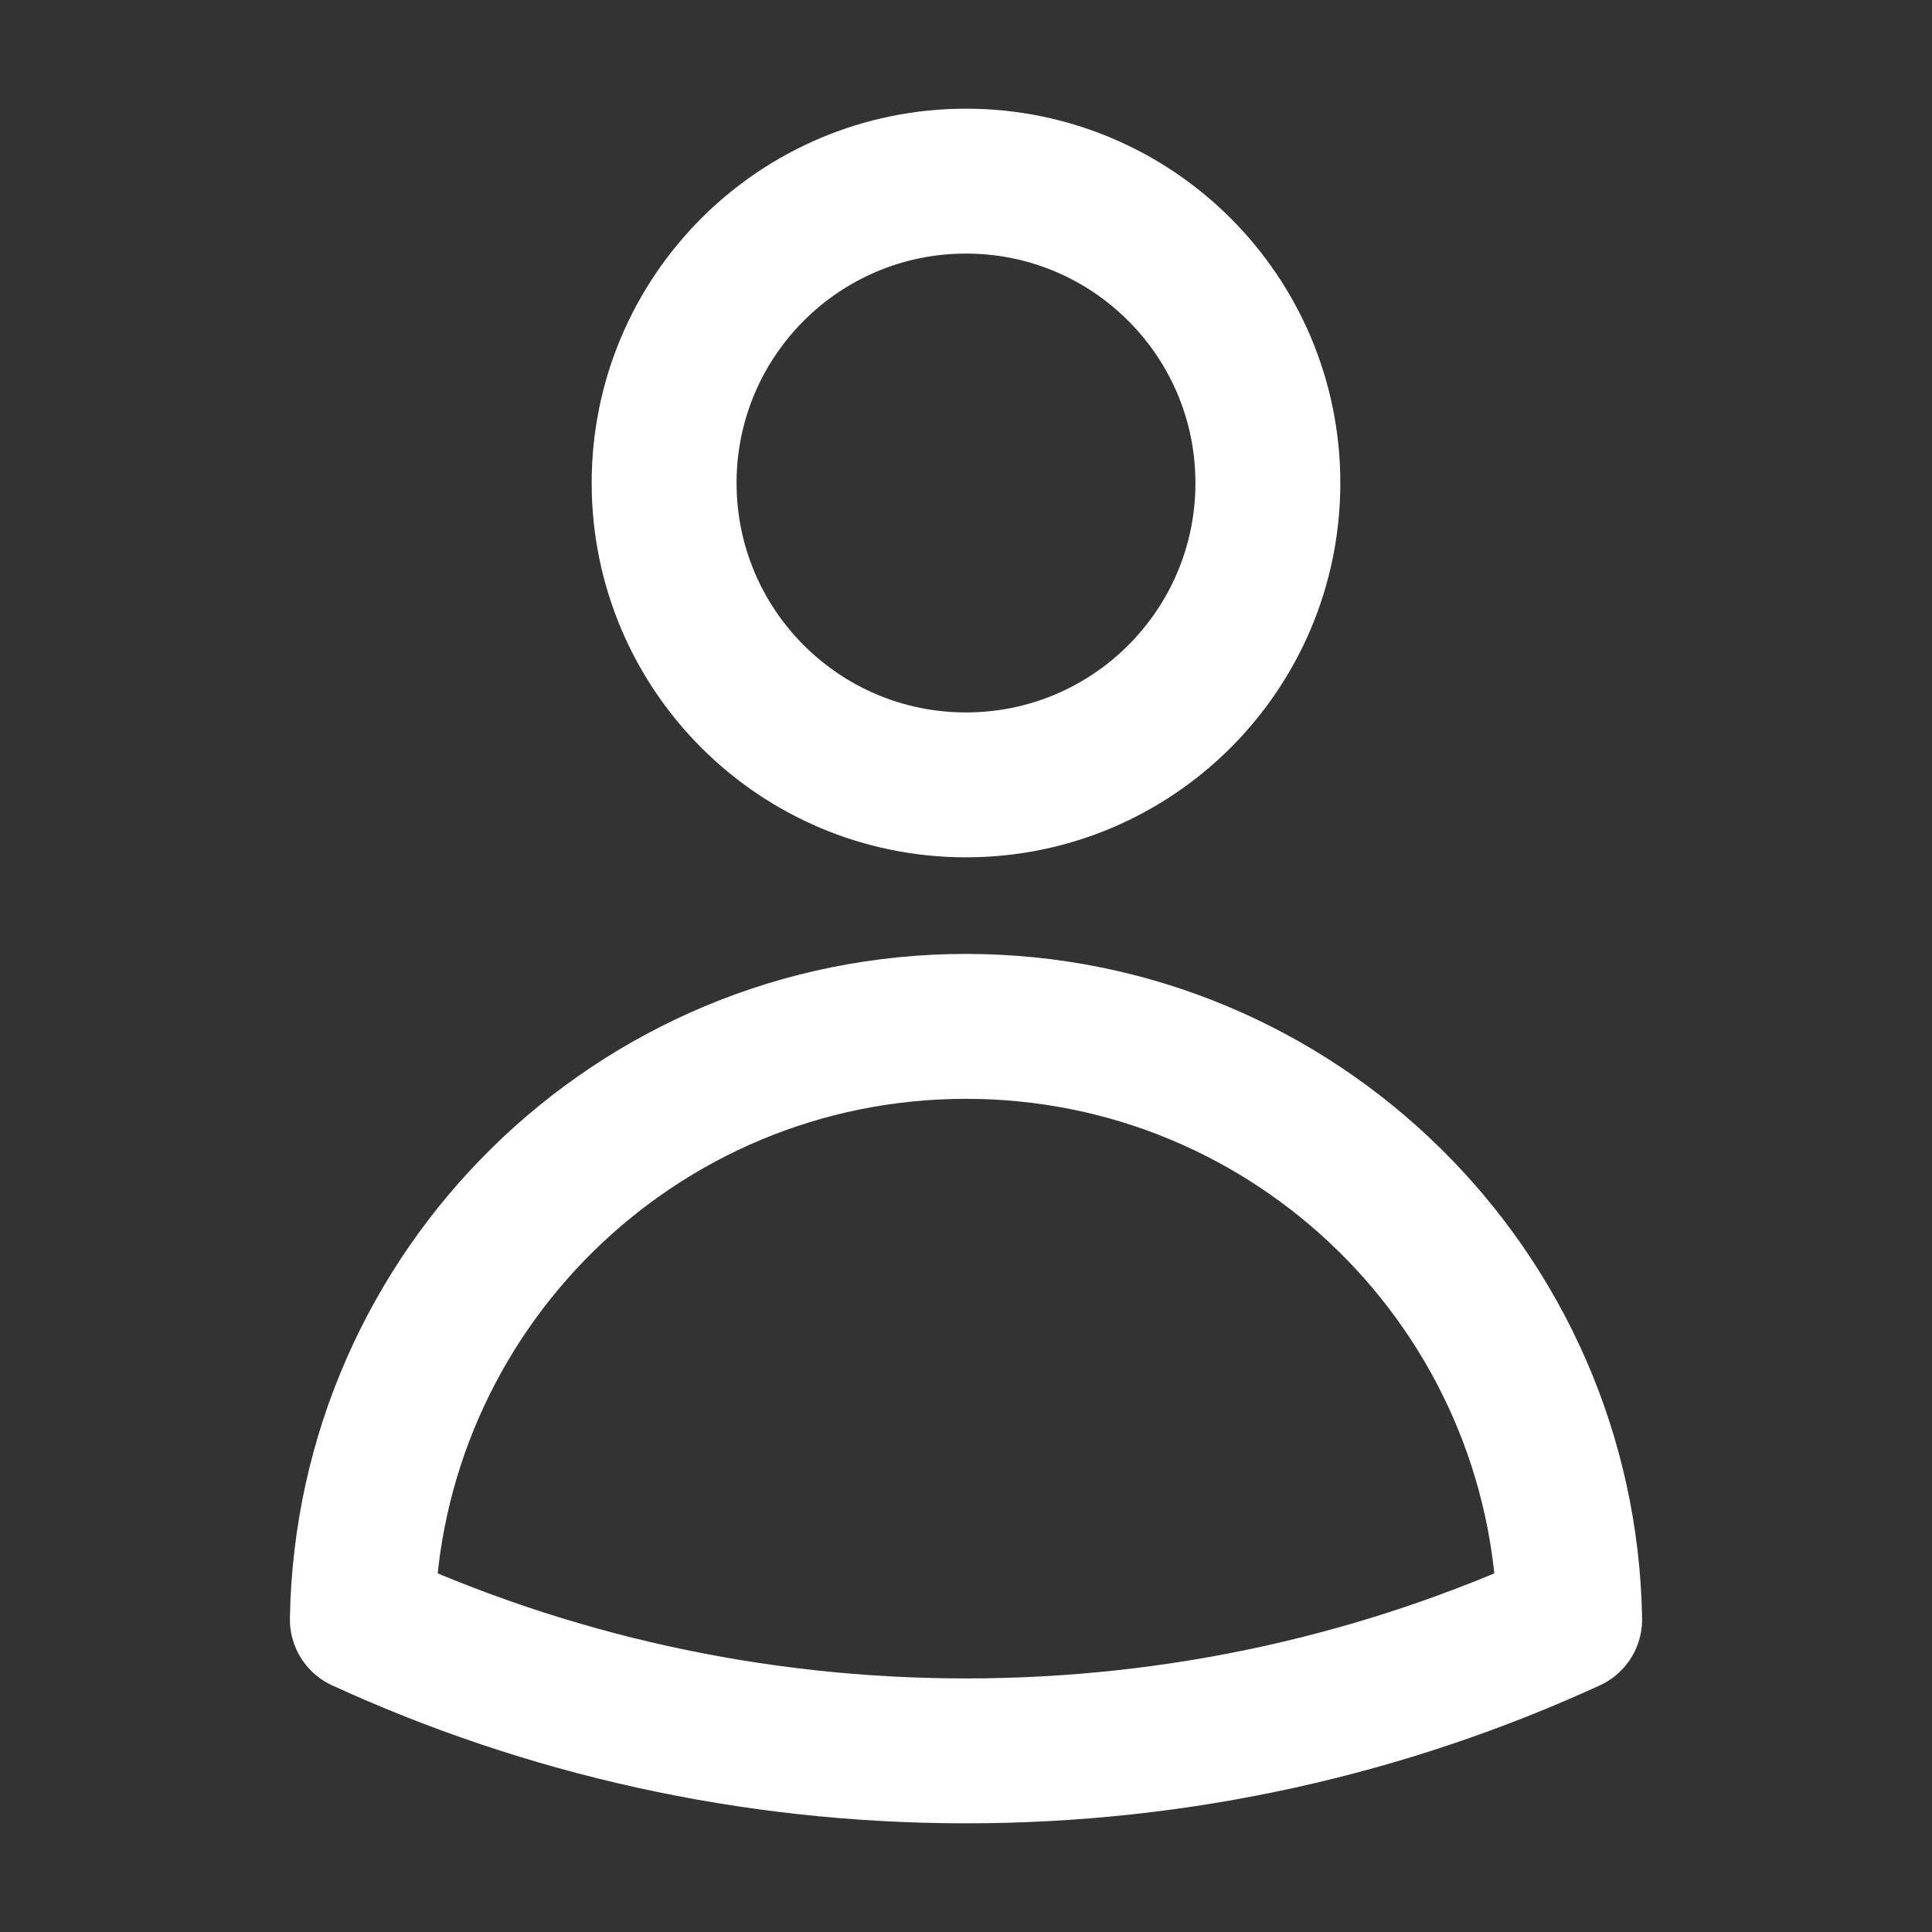 <svg width="20" height="20" viewBox="0 0 20 20" fill="none" xmlns="http://www.w3.org/2000/svg">
<rect x="0" y="0" width="20" height="20" fill="#333333" stroke="none"/>
<path d="M13.125 5C13.125 6.726 11.726 8.125 10 8.125C8.274 8.125 6.875 6.726 6.875 5C6.875 3.274 8.274 1.875 10 1.875C11.726 1.875 13.125 3.274 13.125 5Z" stroke="white" stroke-width="1.5" stroke-linecap="round" stroke-linejoin="round"/>
<path d="M3.751 16.765C3.809 13.364 6.585 10.625 10 10.625C13.415 10.625 16.191 13.364 16.249 16.765C14.347 17.638 12.23 18.125 10 18.125C7.77 18.125 5.653 17.638 3.751 16.765Z" stroke="white" stroke-width="1.5" stroke-linecap="round" stroke-linejoin="round"/>
</svg>
